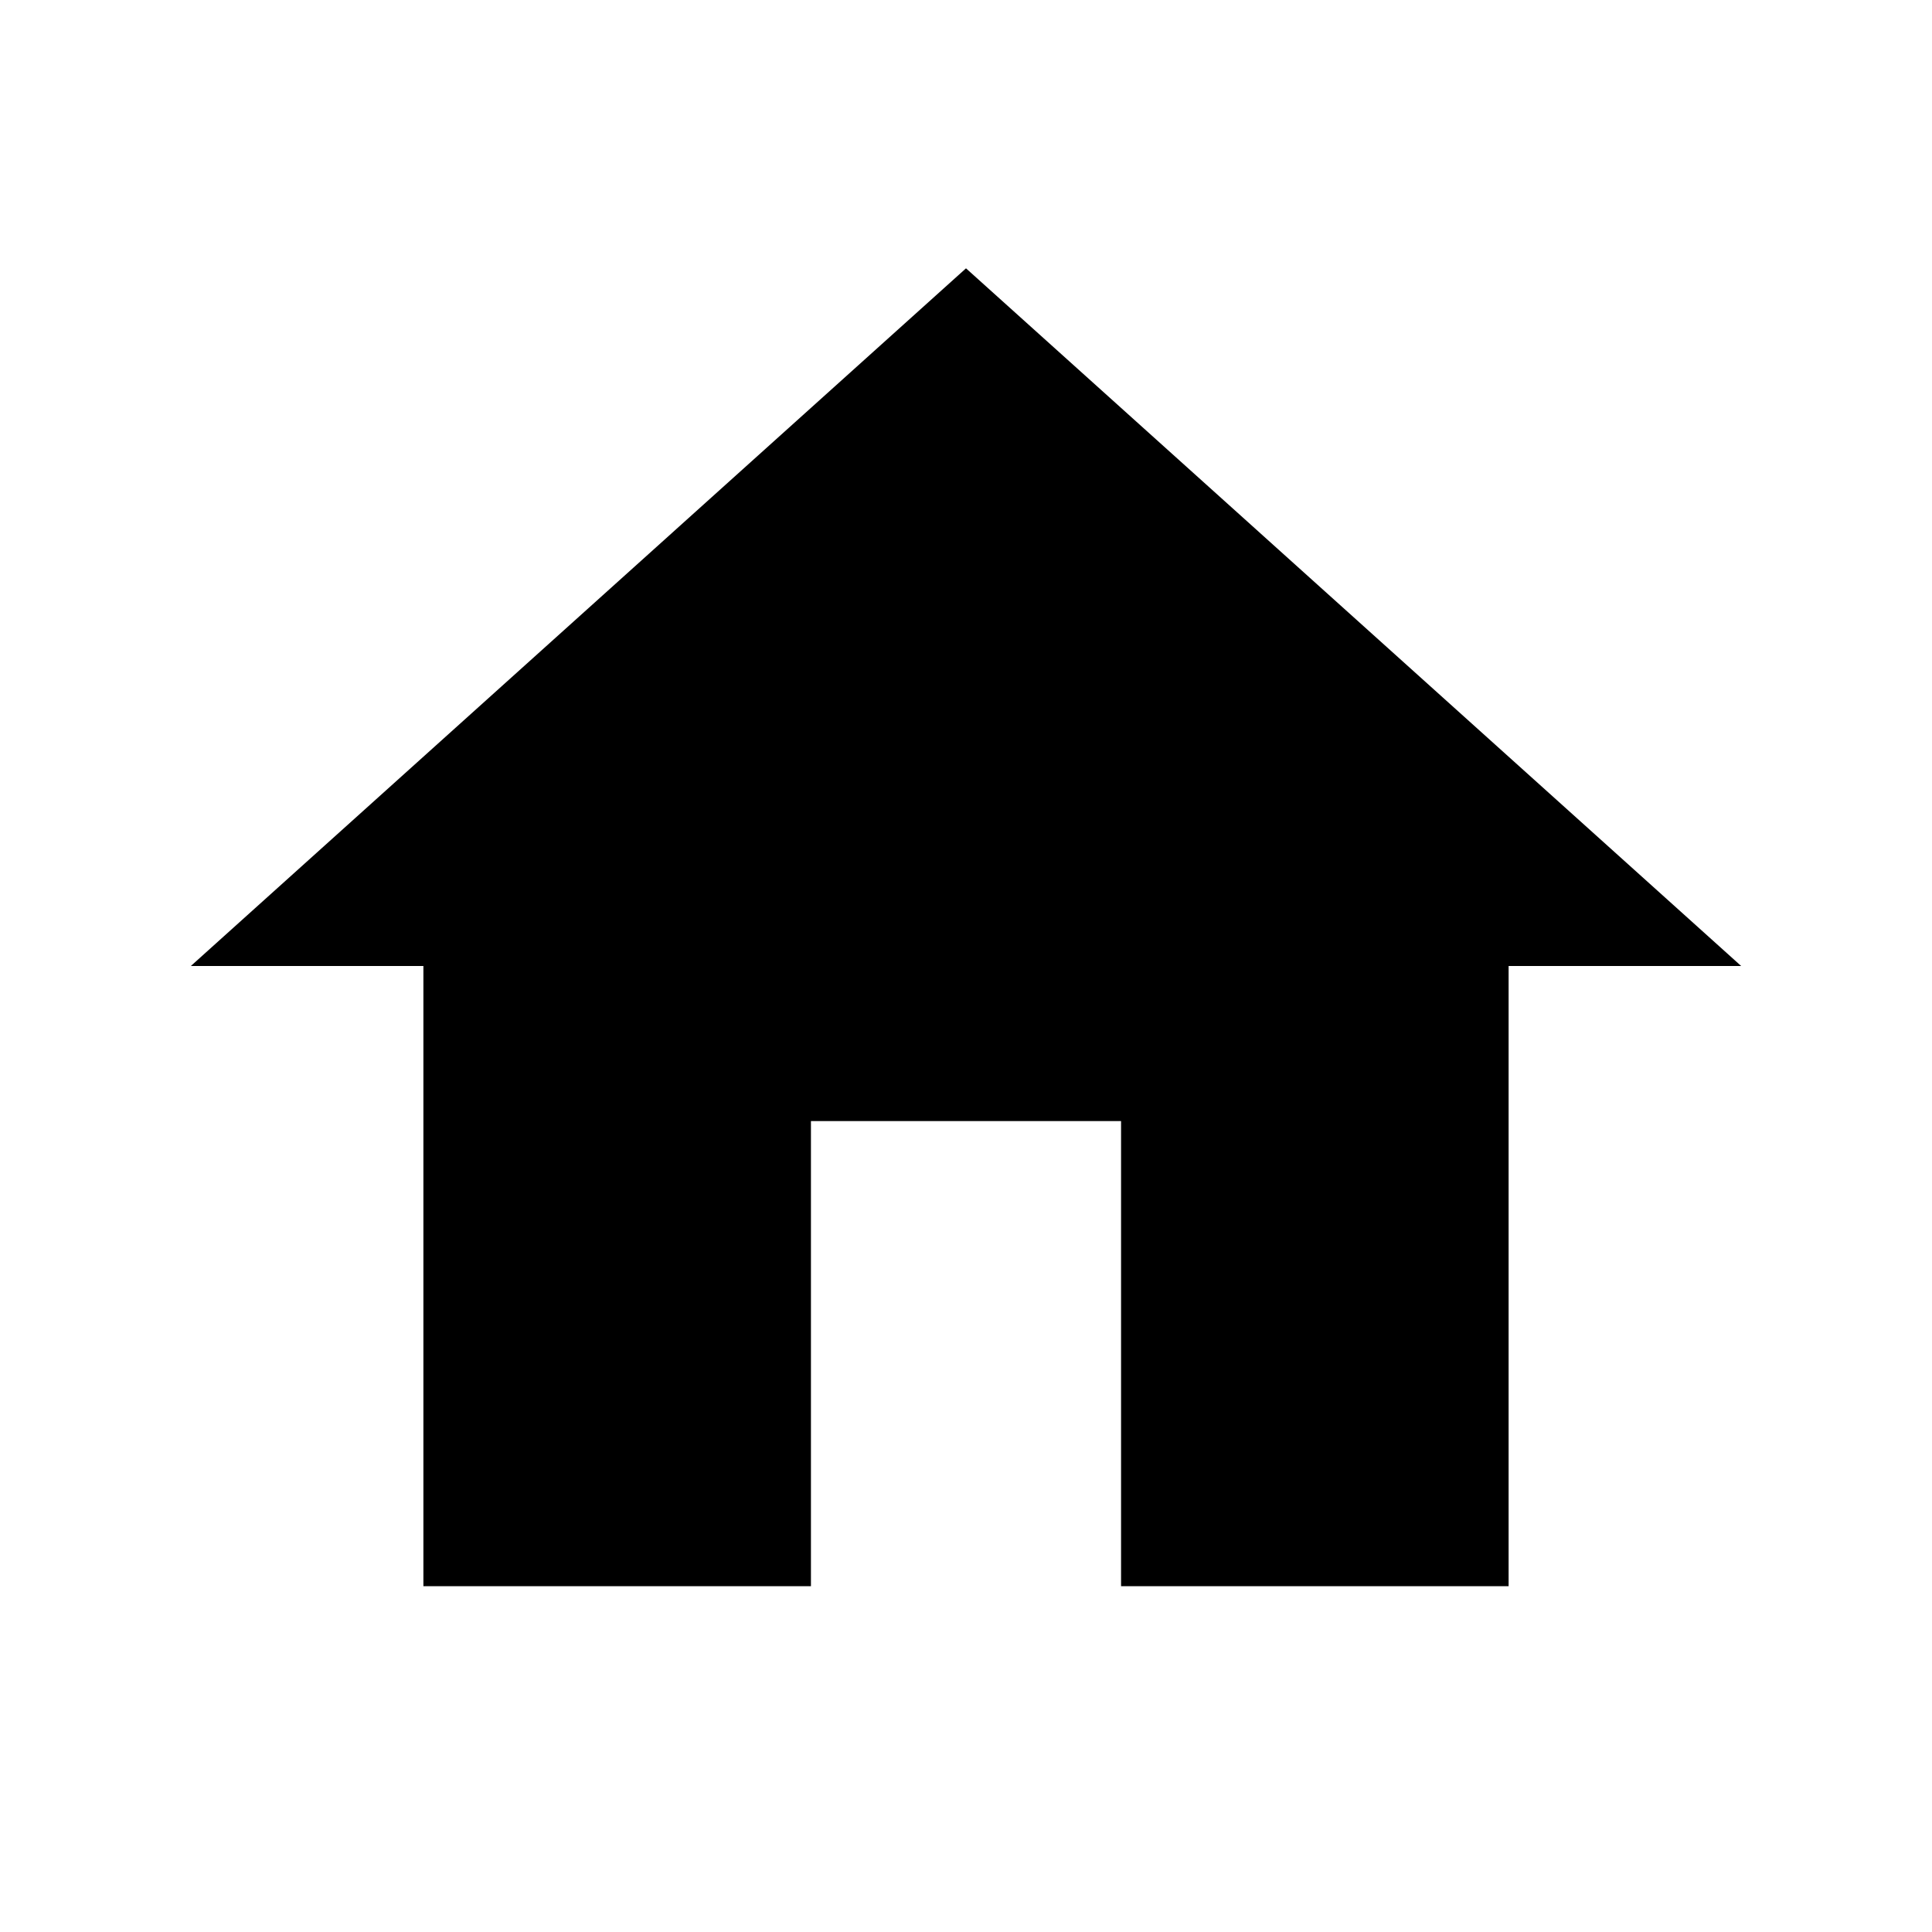 <svg width="27" height="27" viewBox="0 0 27 27" fill="none" xmlns="http://www.w3.org/2000/svg">
<path d="M11.333 22.167L11.333 15.667L15.667 15.667L15.667 22.167L21.083 22.167L21.083 13.5L24.333 13.5L13.5 3.75L2.667 13.5L5.917 13.5L5.917 22.167L11.333 22.167Z" fill="black"/>
</svg>
